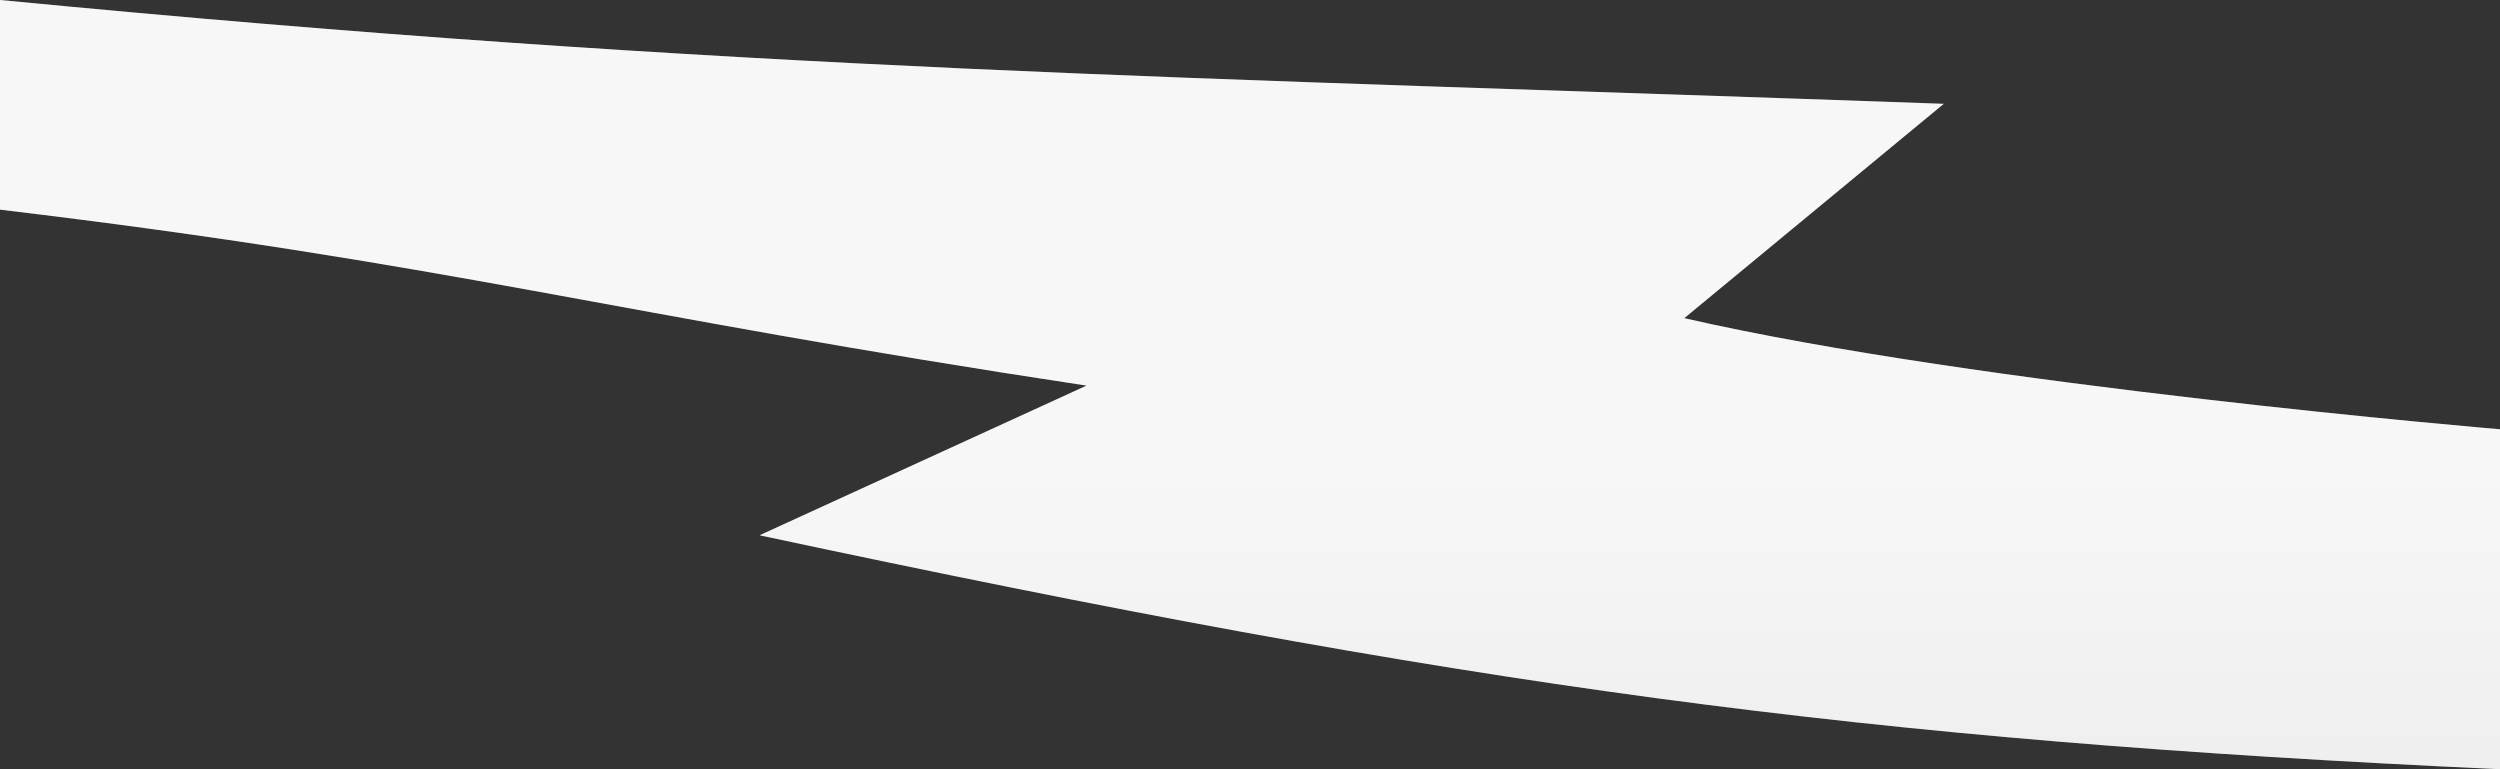         <svg
          viewBox="0 0 364 112"
          fill="none"
          xmlns="http://www.w3.org/2000/svg"
        >
          <rect x="0" y="0" width="364" height="112" fill="#333333" stroke="none"/>
          <path
            d="M0 0C107.881 10.431 172.494 11.159 283.009 15.117L245.231 46.324C288.015 56.145 364 62.503 364 62.503V112C270.716 107.703 213.977 100.031 110.595 77.935L158.199 56.145C88.726 45.642 65.65 38.362 0.001 30.525L0 0Z"
            fill="#F5F5F5"
          />
          <path
            d="M0 0C107.881 10.431 172.494 11.159 283.009 15.117L245.231 46.324C288.015 56.145 364 62.503 364 62.503V112C270.716 107.703 213.977 100.031 110.595 77.935L158.199 56.145C88.726 45.642 65.65 38.362 0.001 30.525L0 0Z"
            fill="url(#paint0_linear_405_65)"
            fill-opacity="0.2"
          />
          <defs>
            <linearGradient
              id="paint0_linear_405_65"
              x1="182"
              y1="0"
              x2="182"
              y2="112"
              gradientUnits="userSpaceOnUse"
            >
              <stop offset="0.609" stop-color="white" />
              <stop offset="1" stop-color="#D5D5D5" />
            </linearGradient>
          </defs>
        </svg>
